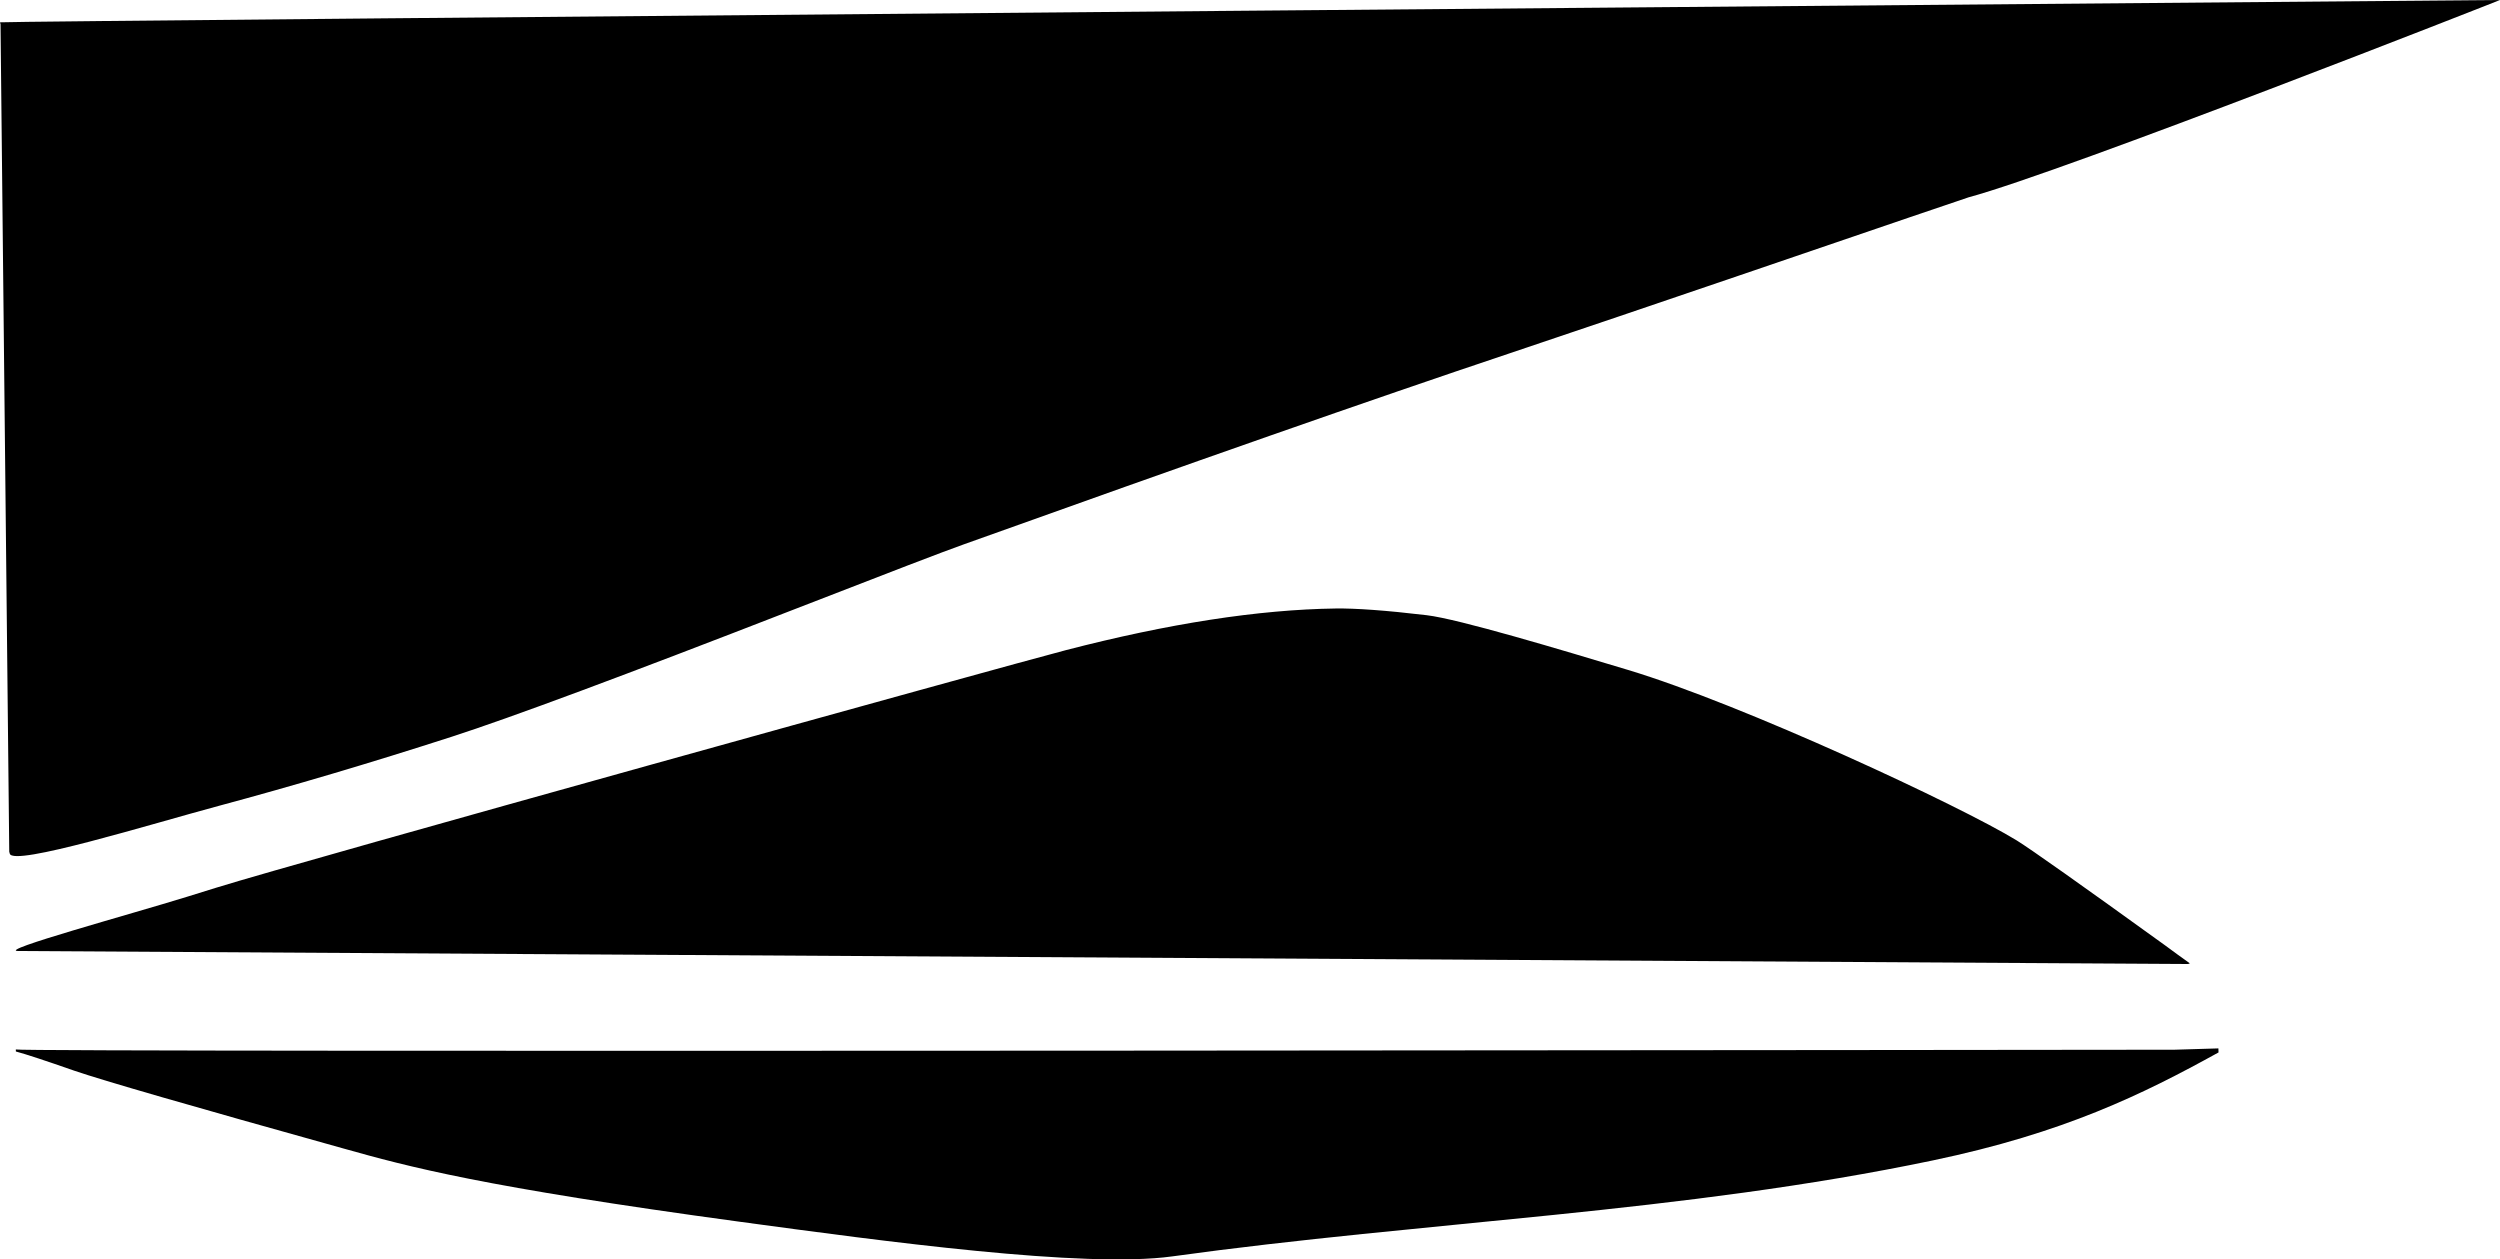 <?xml version="1.0" encoding="utf-8"?>
<!-- Generator: Adobe Illustrator 16.0.0, SVG Export Plug-In . SVG Version: 6.00 Build 0)  -->
<!DOCTYPE svg PUBLIC "-//W3C//DTD SVG 1.1//EN" "http://www.w3.org/Graphics/SVG/1.1/DTD/svg11.dtd">
<svg version="1.1" id="Layer_1" xmlns="http://www.w3.org/2000/svg" xmlns:xlink="http://www.w3.org/1999/xlink" x="0px" y="0px"
	 width="889.521px" height="448.111px" viewBox="0 0 889.521 448.111" enable-background="new 0 0 889.521 448.111"
	 xml:space="preserve">
<path d="M6.49,338.378l771.888,4.623l0,0c0.366-0.014,0.604-0.119,0.771-0.238c-2.871-2.076-5.812-4.162-8.672-6.309
	c-30.209-21.805-47.797-34.242-52.896-37.413c-19.954-12.243-97.357-48.347-138.312-60.673
	c-23.709-7.139-60.15-18.108-71.666-19.477c-14.602-1.734-25.421-2.486-32.367-2.385c-27.496,0.385-59.466,5.361-96.039,14.836
	c-21.338,5.552-272.961,75.37-302.256,84.507c-6.528,1.993-9.993,3.104-10.302,3.2C46.526,325.296-1.372,338.331,6.49,338.378
	L6.49,338.378 M5.626,373.409c0.03,1.045,768.726,0.066,767.865,0.096l0,0l15.834-0.475l0.043,1.438l0,0
	c-26.998,14.926-55.041,28.658-101.569,38.404c-89.183,18.682-180.646,21.695-270.755,34.17
	c-31.213,4.322-102.797-5.402-153.798-12.328c-91.709-12.457-117.779-19.529-141.171-26.104
	c-53.896-15.029-85.723-24.234-95.548-27.613c-10.265-3.584-17.248-5.896-20.878-6.867l0,0L5.626,373.409L5.626,373.409
	 M700.427,70.213c-0.42,0.113-27.744,9.398-81.822,27.889c-29.562,10.111-56.84,19.307-81.928,27.768
	c-48.494,16.244-113.082,38.902-193.802,67.836c-6.941,2.463-27.084,10.189-60.562,23.215
	c-60.278,23.438-100.812,38.512-121.528,45.2c-29.02,9.367-56.646,17.541-82.855,24.588c-24.595,6.61-73.209,21.649-74.451,17.033
	l0,0l-0.188-0.695L0.187,8.637l-0.188-0.695l0,0C-0.127,7.467,880.909,0.107,889.521,0C889.694-0.002,734.344,61.096,700.427,70.213
	L700.427,70.213"/>
</svg>
